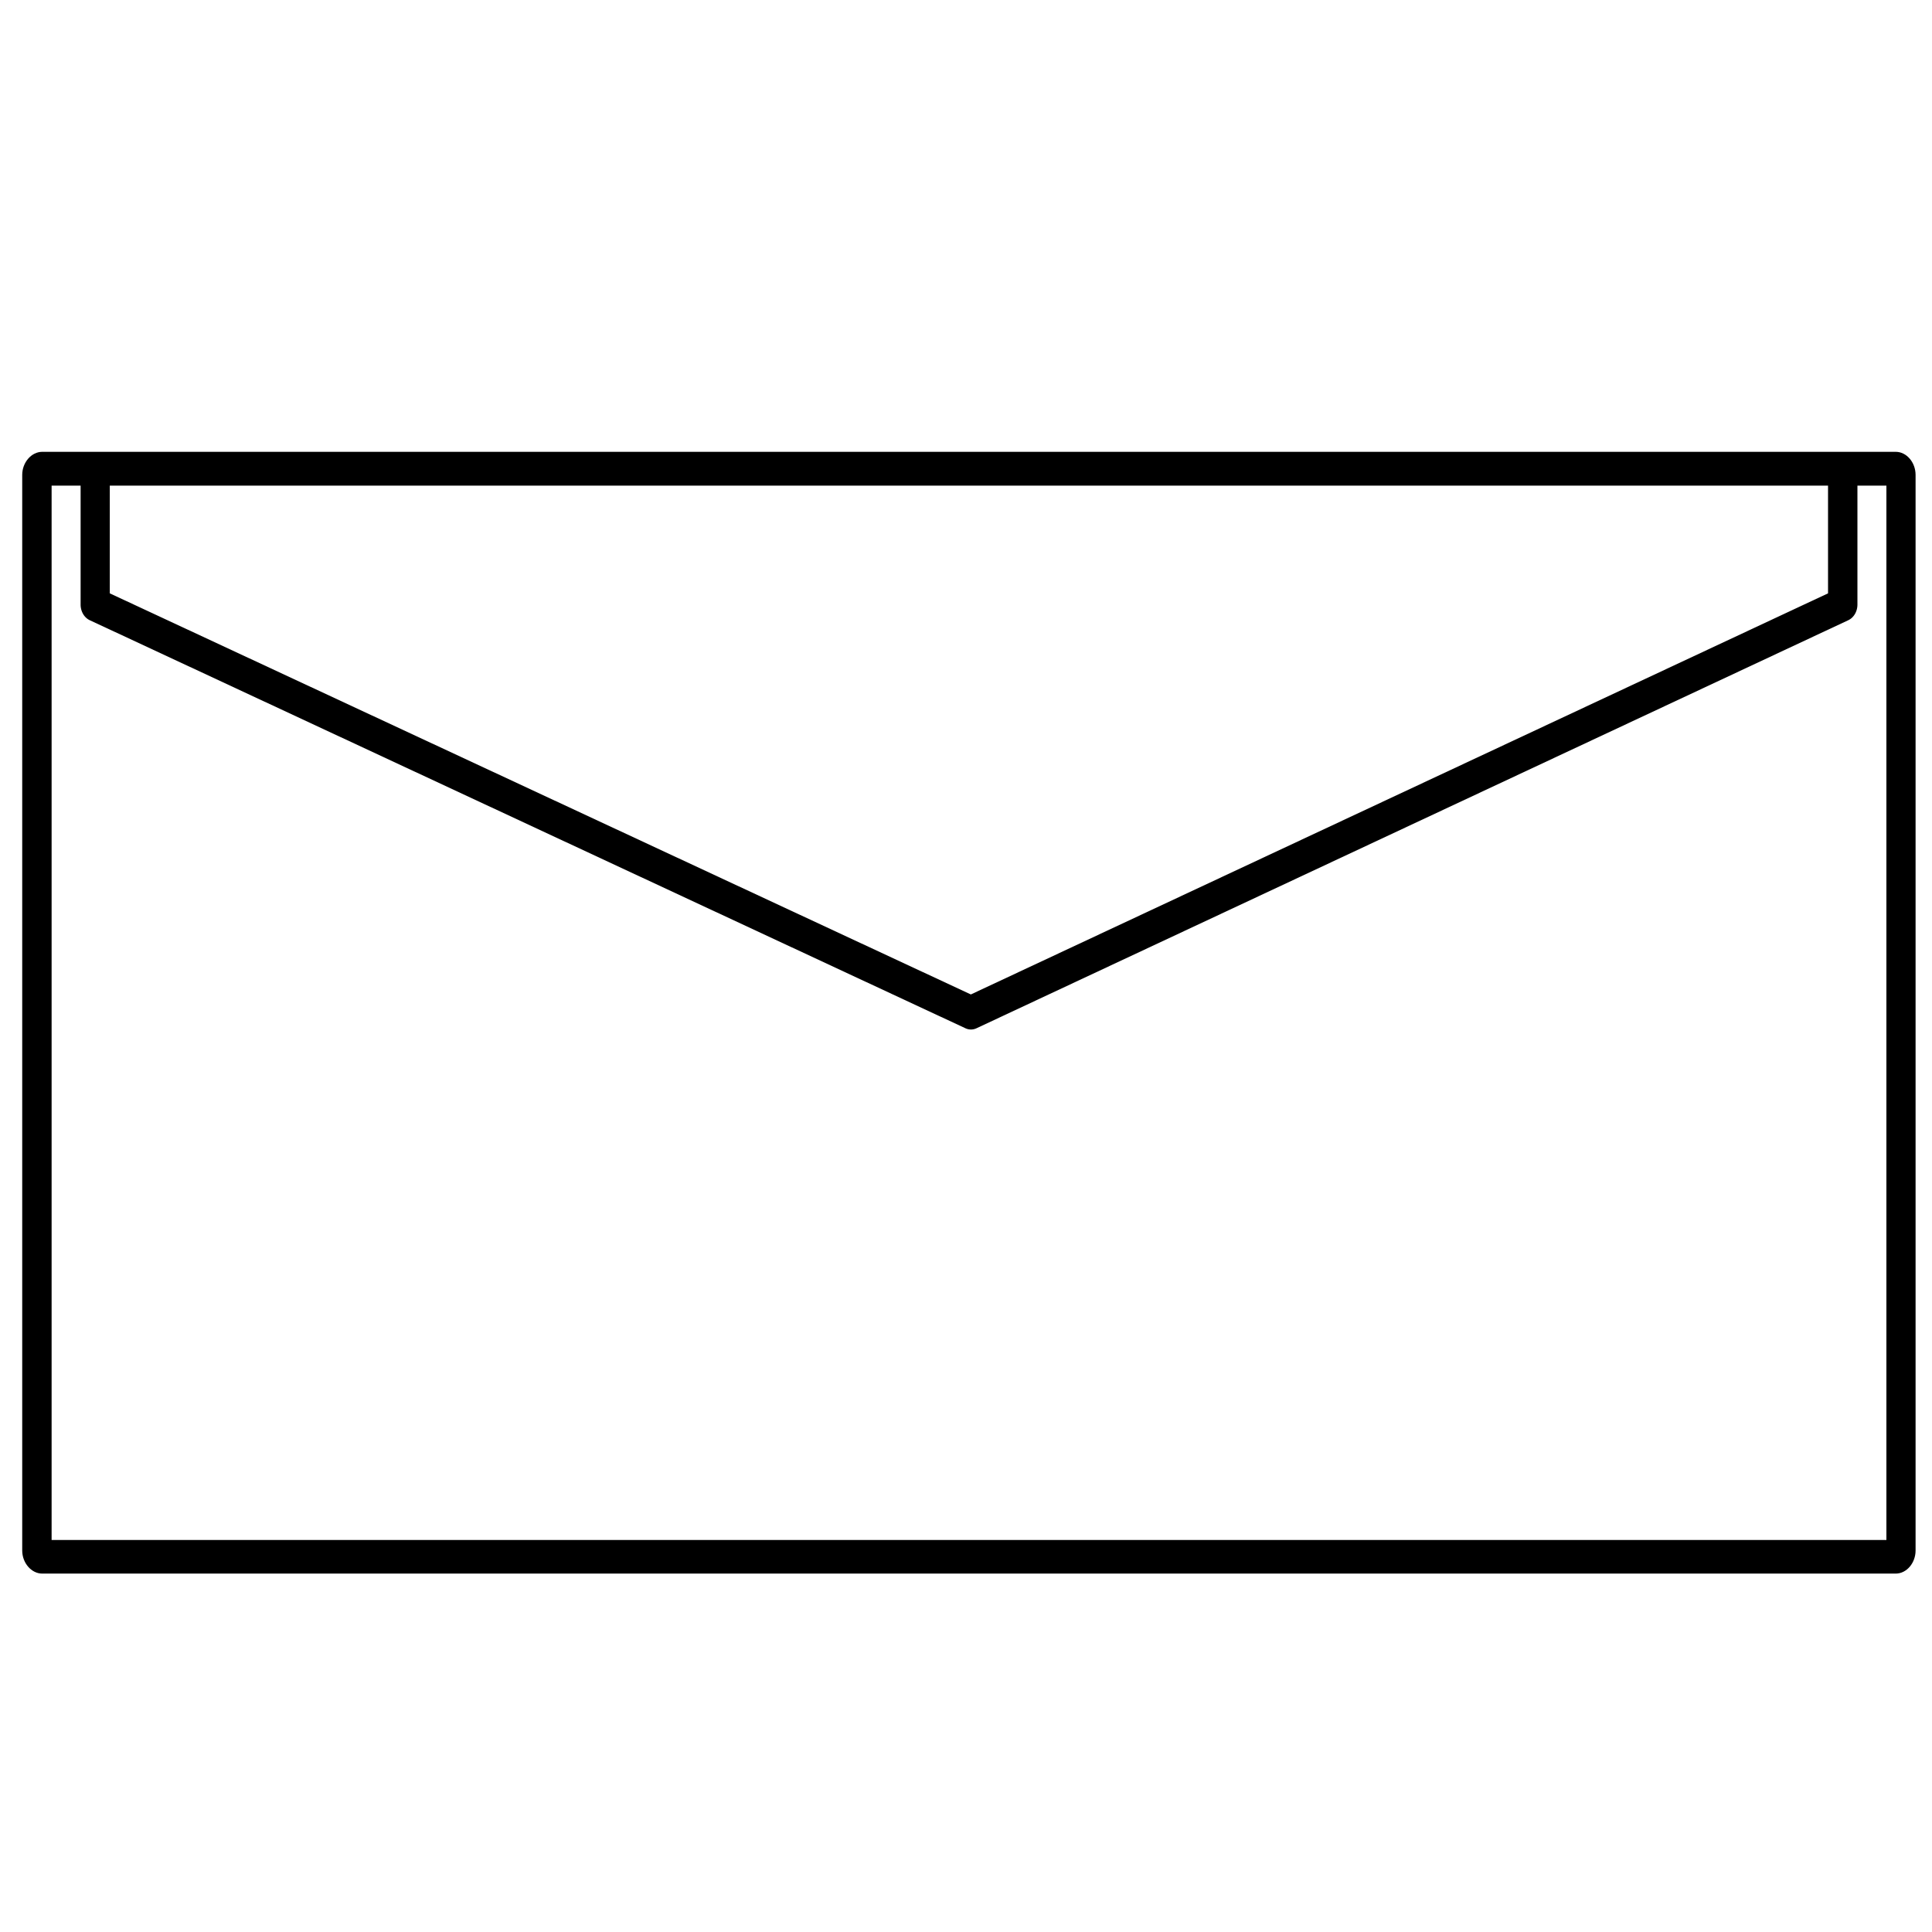 <svg xmlns:dc="http://purl.org/dc/elements/1.1/" xmlns:cc="http://creativecommons.org/ns#" xmlns:rdf="http://www.w3.org/1999/02/22-rdf-syntax-ns#" xmlns:svg="http://www.w3.org/2000/svg" xmlns="http://www.w3.org/2000/svg" xmlns:sodipodi="http://sodipodi.sourceforge.net/DTD/sodipodi-0.dtd" xmlns:inkscape="http://www.inkscape.org/namespaces/inkscape" viewBox="0 0 80 80" version="1.1" x="0px" y="0px"><path d="m 1.75,18.709 c -0.453,0 -0.83,0.442 -0.83,0.955 l 0,44.54 c 0,0.513 0.377,0.955 0.83,0.955 l 76.748,0 c 0.453,0 0.822,-0.442 0.822,-0.955 l 0,-44.54 c 0,-0.513 -0.369,-0.955 -0.822,-0.955 l -76.748,0 z m 0.387,1.4 75.975,0 0,43.659 -75.975,0 0,-43.659 z" style="text-indent:0;text-transform:none;direction:ltr;block-progression:tb;baseline-shift:baseline;color:#000000;enable-background:accumulate;" fill="#000000" fill-opacity="1" stroke="none" marker="none" visibility="visible" display="inline" overflow="visible"></path><path d="m 3.338,19.404 0,5.638 a 0.607,0.699 0 0 0 0.379,0.64 L 39.976,42.578 a 0.607,0.699 0 0 0 0.459,0 L 76.533,25.682 a 0.607,0.699 0 0 0 0.379,-0.64 l 0,-5.638 -1.217,0 0,5.165 -35.494,16.609 -35.655,-16.609 0,-5.165 -1.209,0 z" style="text-indent:0;text-transform:none;direction:ltr;block-progression:tb;baseline-shift:baseline;color:#000000;enable-background:accumulate;" fill="#000000" fill-opacity="1" stroke="none" marker="none" visibility="visible" display="inline" overflow="visible"></path></svg>